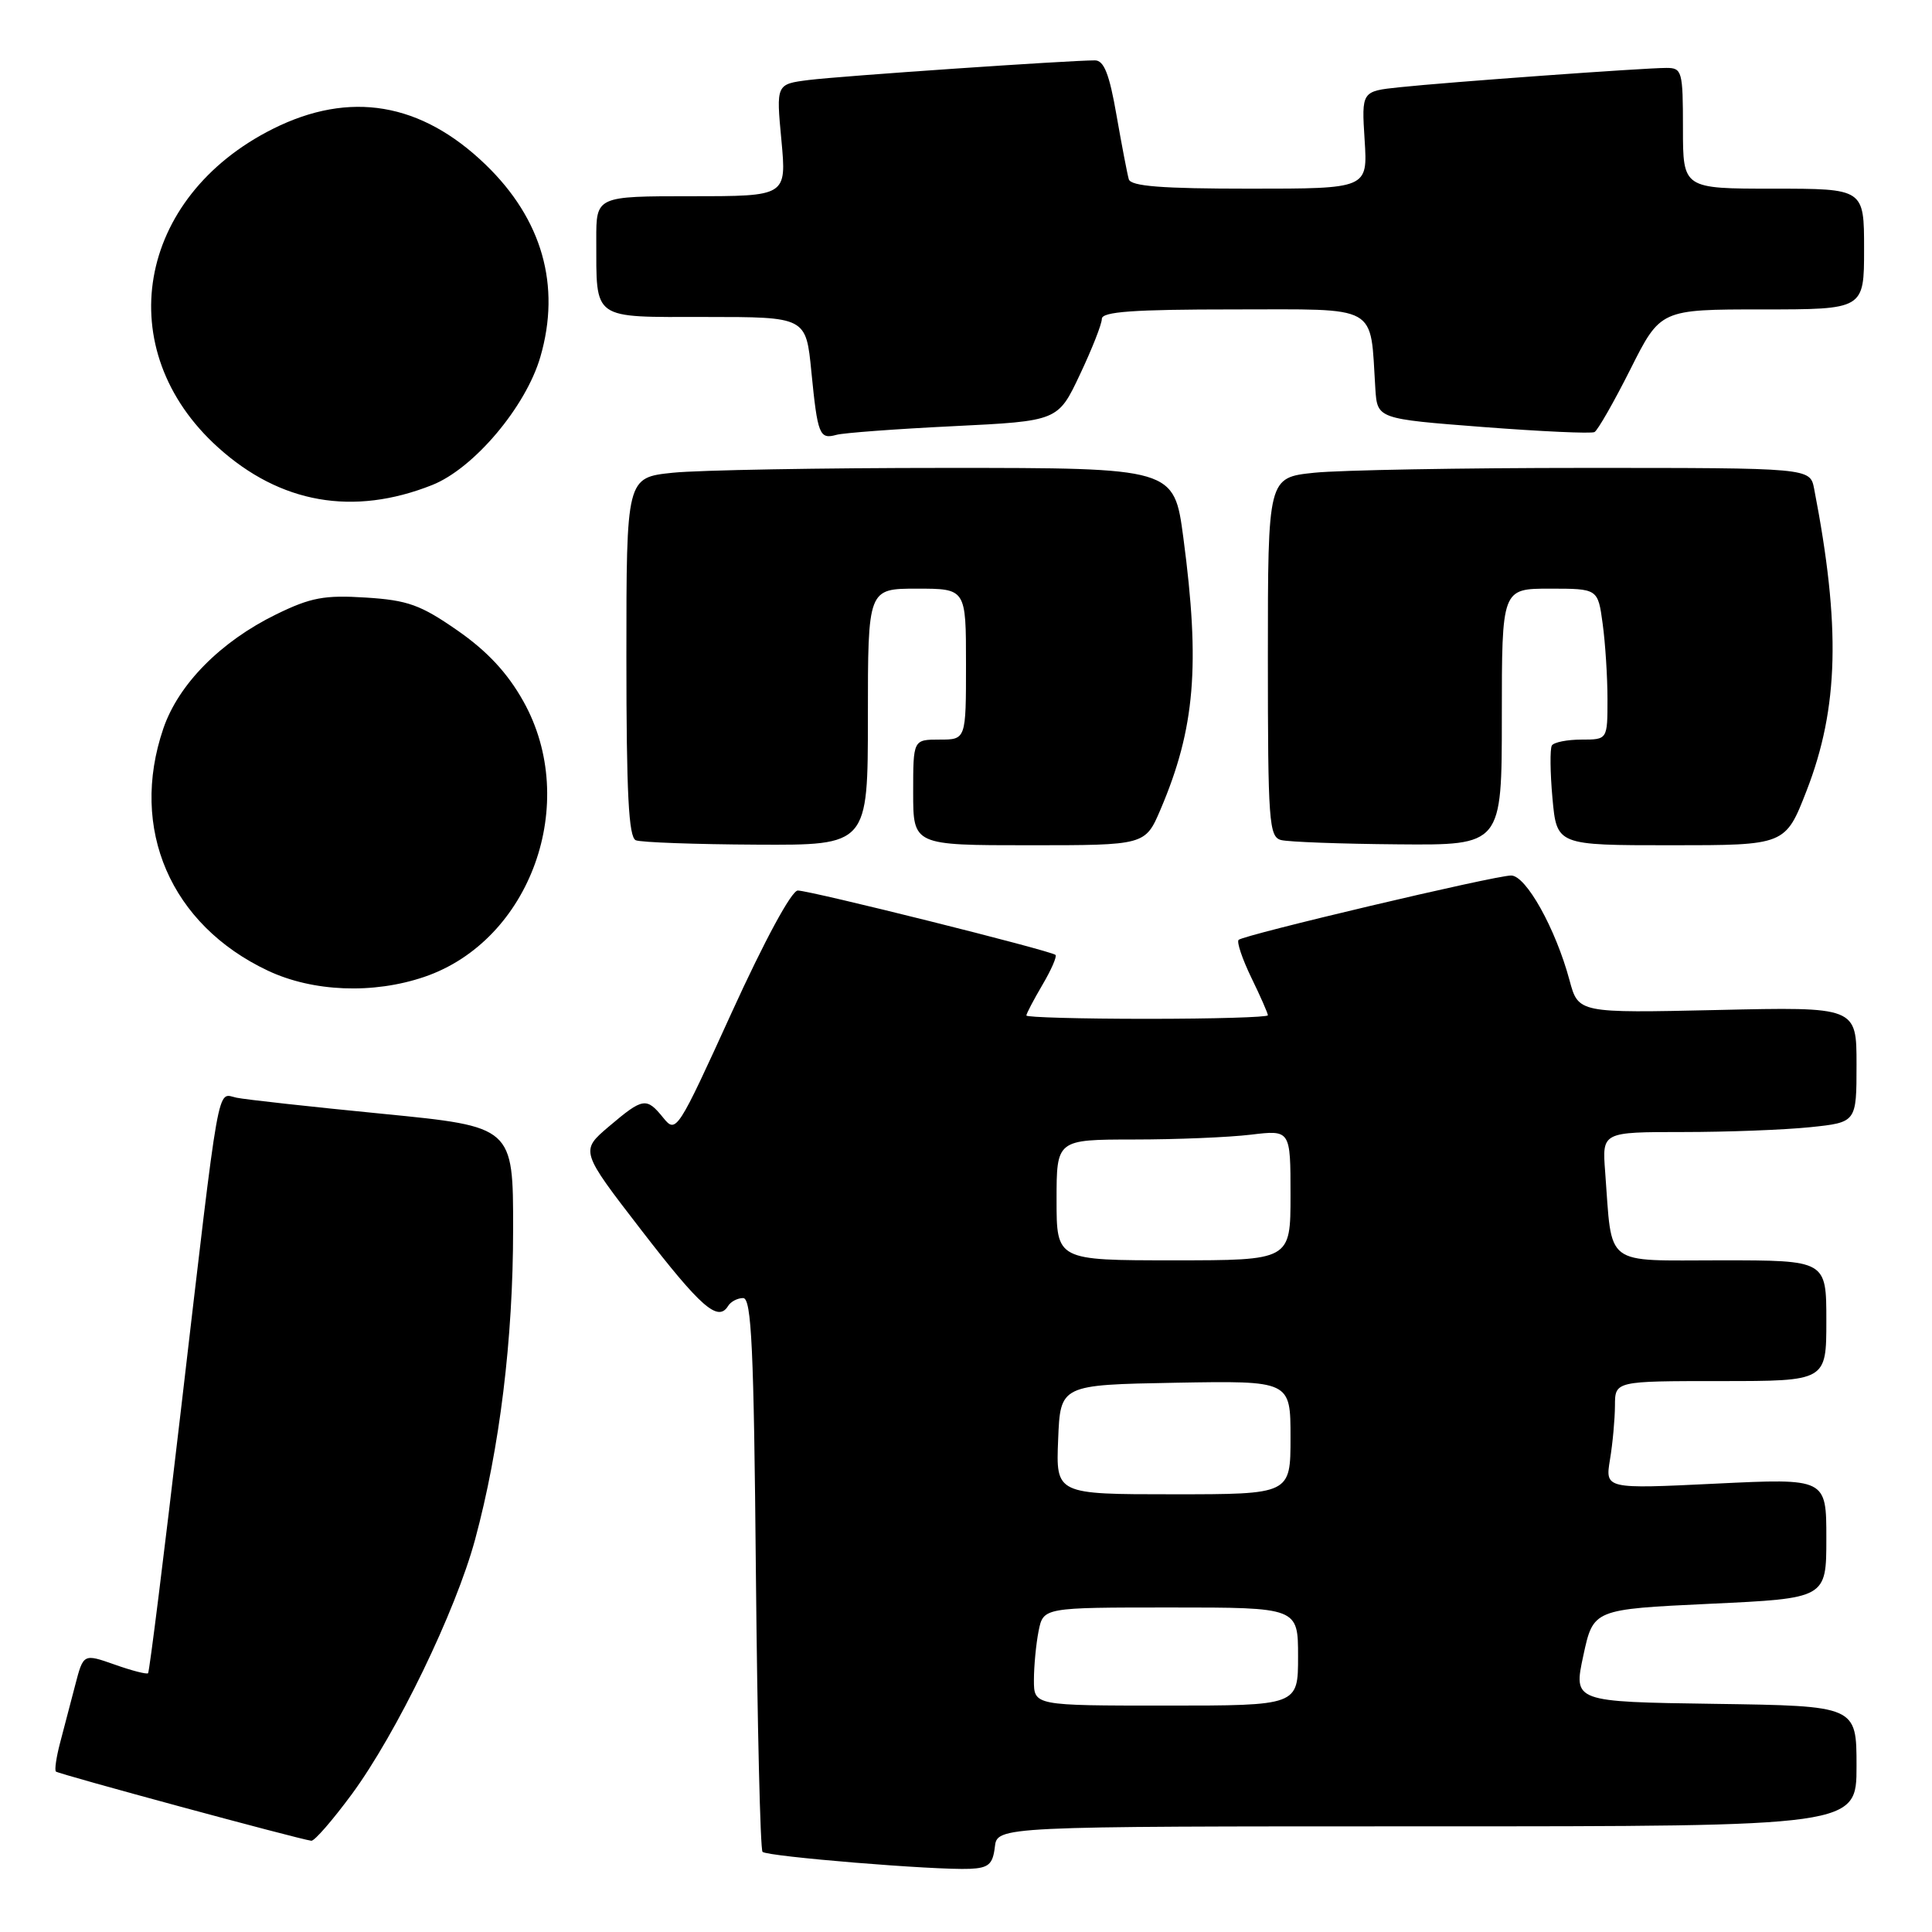 <?xml version="1.0" encoding="UTF-8" standalone="no"?>
<!DOCTYPE svg PUBLIC "-//W3C//DTD SVG 1.1//EN" "http://www.w3.org/Graphics/SVG/1.1/DTD/svg11.dtd" >
<svg xmlns="http://www.w3.org/2000/svg" xmlns:xlink="http://www.w3.org/1999/xlink" version="1.1" viewBox="0 0 256 256">
 <g >
 <path fill="currentColor"
d=" M 131.82 244.75 C 132.13 242.00 132.13 242.00 189.07 242.00 C 246.00 242.00 246.00 242.00 246.00 234.02 C 246.00 226.04 246.00 226.04 227.24 225.77 C 208.48 225.50 208.48 225.50 209.80 219.37 C 211.12 213.24 211.12 213.24 226.56 212.51 C 242.00 211.79 242.00 211.79 242.00 203.83 C 242.00 195.88 242.00 195.88 227.34 196.59 C 212.69 197.30 212.69 197.30 213.33 193.40 C 213.69 191.26 213.98 188.04 213.99 186.25 C 214.00 183.00 214.00 183.00 228.00 183.00 C 242.00 183.00 242.00 183.00 242.00 175.00 C 242.00 167.00 242.00 167.00 228.05 167.00 C 212.31 167.00 213.66 168.03 212.69 155.25 C 212.29 150.00 212.29 150.00 223.00 150.00 C 228.89 150.00 236.47 149.71 239.85 149.36 C 246.00 148.72 246.00 148.72 246.00 141.06 C 246.00 133.41 246.00 133.41 227.57 133.83 C 209.14 134.24 209.14 134.24 207.97 129.89 C 206.13 123.05 202.20 116.00 200.23 116.01 C 198.02 116.02 164.79 123.88 164.12 124.54 C 163.85 124.82 164.61 127.07 165.81 129.55 C 167.02 132.03 168.00 134.27 168.00 134.53 C 168.00 134.79 160.80 135.00 152.00 135.00 C 143.20 135.00 136.00 134.80 136.00 134.56 C 136.00 134.31 136.96 132.49 138.12 130.51 C 139.29 128.53 140.07 126.74 139.86 126.53 C 139.31 125.98 107.37 118.00 105.71 118.00 C 104.89 118.00 101.31 124.61 96.97 134.13 C 89.78 149.91 89.59 150.21 87.90 148.13 C 85.66 145.36 85.21 145.43 80.69 149.26 C 76.88 152.50 76.88 152.50 84.98 163.00 C 92.88 173.24 95.13 175.21 96.47 173.06 C 96.82 172.47 97.73 172.00 98.47 172.00 C 99.58 172.00 99.89 178.61 100.16 208.42 C 100.35 228.45 100.74 245.08 101.04 245.38 C 101.66 246.00 123.96 247.83 128.50 247.63 C 130.99 247.52 131.55 247.03 131.82 244.75 Z  M 46.61 237.75 C 52.55 229.67 60.37 213.53 62.95 204.00 C 66.21 191.94 67.99 177.48 67.99 162.89 C 68.00 149.29 68.00 149.29 50.75 147.59 C 41.26 146.66 32.53 145.70 31.34 145.45 C 28.70 144.91 29.22 141.96 23.96 186.95 C 21.75 205.89 19.80 221.54 19.62 221.71 C 19.45 221.88 17.45 221.37 15.18 220.56 C 11.05 219.11 11.05 219.11 9.96 223.30 C 9.36 225.61 8.46 229.05 7.96 230.94 C 7.46 232.84 7.21 234.55 7.41 234.74 C 7.74 235.07 39.59 243.70 41.25 243.91 C 41.67 243.96 44.07 241.19 46.61 237.75 Z  M 56.23 129.44 C 70.31 124.64 76.88 106.37 69.35 92.93 C 67.25 89.17 64.57 86.29 60.63 83.55 C 55.74 80.15 54.04 79.53 48.47 79.18 C 42.99 78.83 41.17 79.17 36.59 81.41 C 29.23 85.01 23.64 90.67 21.64 96.54 C 17.11 109.83 22.61 122.54 35.50 128.62 C 41.46 131.43 49.45 131.75 56.23 129.44 Z  M 115.00 95.00 C 115.00 78.00 115.00 78.00 121.50 78.00 C 128.00 78.00 128.00 78.00 128.00 88.00 C 128.00 98.00 128.00 98.00 124.50 98.00 C 121.00 98.00 121.00 98.00 121.00 105.00 C 121.00 112.00 121.00 112.00 136.38 112.00 C 151.75 112.00 151.75 112.00 153.78 107.25 C 158.35 96.52 159.05 88.20 156.80 71.25 C 155.57 62.00 155.57 62.00 125.43 62.00 C 108.86 62.00 92.53 62.29 89.15 62.64 C 83.00 63.28 83.00 63.28 83.00 87.06 C 83.00 105.14 83.30 110.95 84.25 111.34 C 84.94 111.62 92.14 111.88 100.25 111.92 C 115.00 112.00 115.00 112.00 115.00 95.00 Z  M 199.00 95.00 C 199.00 78.00 199.00 78.00 205.36 78.00 C 211.73 78.00 211.73 78.00 212.36 82.64 C 212.71 85.19 213.00 89.69 213.00 92.64 C 213.00 98.00 213.00 98.00 209.56 98.00 C 207.67 98.00 205.90 98.35 205.63 98.78 C 205.37 99.21 205.40 102.36 205.71 105.78 C 206.28 112.00 206.28 112.00 221.42 112.00 C 236.57 112.00 236.57 112.00 239.38 104.78 C 243.65 93.79 243.92 83.00 240.38 64.75 C 239.84 62.00 239.84 62.00 210.07 62.00 C 193.69 62.00 177.53 62.29 174.15 62.64 C 168.00 63.28 168.00 63.28 168.00 87.07 C 168.00 108.88 168.15 110.89 169.75 111.31 C 170.71 111.56 177.69 111.82 185.25 111.88 C 199.00 112.00 199.00 112.00 199.00 95.00 Z  M 57.26 64.27 C 62.78 62.08 69.68 53.91 71.60 47.29 C 74.35 37.84 71.84 29.04 64.33 21.80 C 55.79 13.57 46.36 11.98 36.19 17.06 C 18.05 26.13 14.55 46.36 28.90 59.29 C 37.13 66.72 46.81 68.42 57.26 64.27 Z  M 126.34 56.47 C 140.19 55.79 140.19 55.79 143.09 49.64 C 144.69 46.26 146.00 42.94 146.00 42.25 C 146.00 41.30 150.16 41.00 163.45 41.00 C 182.97 41.00 181.52 40.19 182.24 51.50 C 182.50 55.50 182.50 55.50 196.50 56.58 C 204.20 57.17 210.85 57.48 211.28 57.25 C 211.70 57.03 213.85 53.28 216.04 48.92 C 220.02 41.00 220.02 41.00 233.51 41.00 C 247.00 41.00 247.00 41.00 247.00 33.00 C 247.00 25.00 247.00 25.00 235.00 25.00 C 223.00 25.00 223.00 25.00 223.00 17.00 C 223.00 9.43 222.88 9.00 220.81 9.00 C 217.85 9.00 191.77 10.89 185.46 11.56 C 180.41 12.09 180.41 12.09 180.82 18.55 C 181.23 25.00 181.23 25.00 165.59 25.00 C 153.93 25.00 149.84 24.68 149.57 23.75 C 149.37 23.06 148.64 19.24 147.94 15.25 C 147.00 9.82 146.28 8.00 145.09 8.00 C 141.77 7.99 111.30 10.08 107.17 10.60 C 102.84 11.15 102.84 11.15 103.54 18.57 C 104.23 26.00 104.23 26.00 91.62 26.00 C 79.00 26.00 79.00 26.00 79.01 31.75 C 79.04 42.53 78.29 42.00 93.52 42.00 C 106.80 42.00 106.80 42.00 107.51 49.25 C 108.34 57.63 108.58 58.24 110.83 57.62 C 111.75 57.36 118.73 56.84 126.34 56.47 Z  M 137.00 222.62 C 137.00 220.77 137.28 217.84 137.62 216.12 C 138.25 213.00 138.25 213.00 155.12 213.00 C 172.00 213.00 172.00 213.00 172.00 219.50 C 172.00 226.00 172.00 226.00 154.50 226.00 C 137.00 226.00 137.00 226.00 137.00 222.62 Z  M 140.21 190.75 C 140.50 183.50 140.50 183.50 155.75 183.22 C 171.00 182.95 171.00 182.95 171.00 190.47 C 171.00 198.00 171.00 198.00 155.46 198.00 C 139.91 198.00 139.91 198.00 140.21 190.75 Z  M 140.00 159.00 C 140.00 151.00 140.00 151.00 150.25 150.99 C 155.89 150.99 162.86 150.70 165.75 150.35 C 171.00 149.72 171.00 149.72 171.00 158.36 C 171.00 167.00 171.00 167.00 155.50 167.00 C 140.00 167.00 140.00 167.00 140.00 159.00 Z "/>
</g>
</svg>